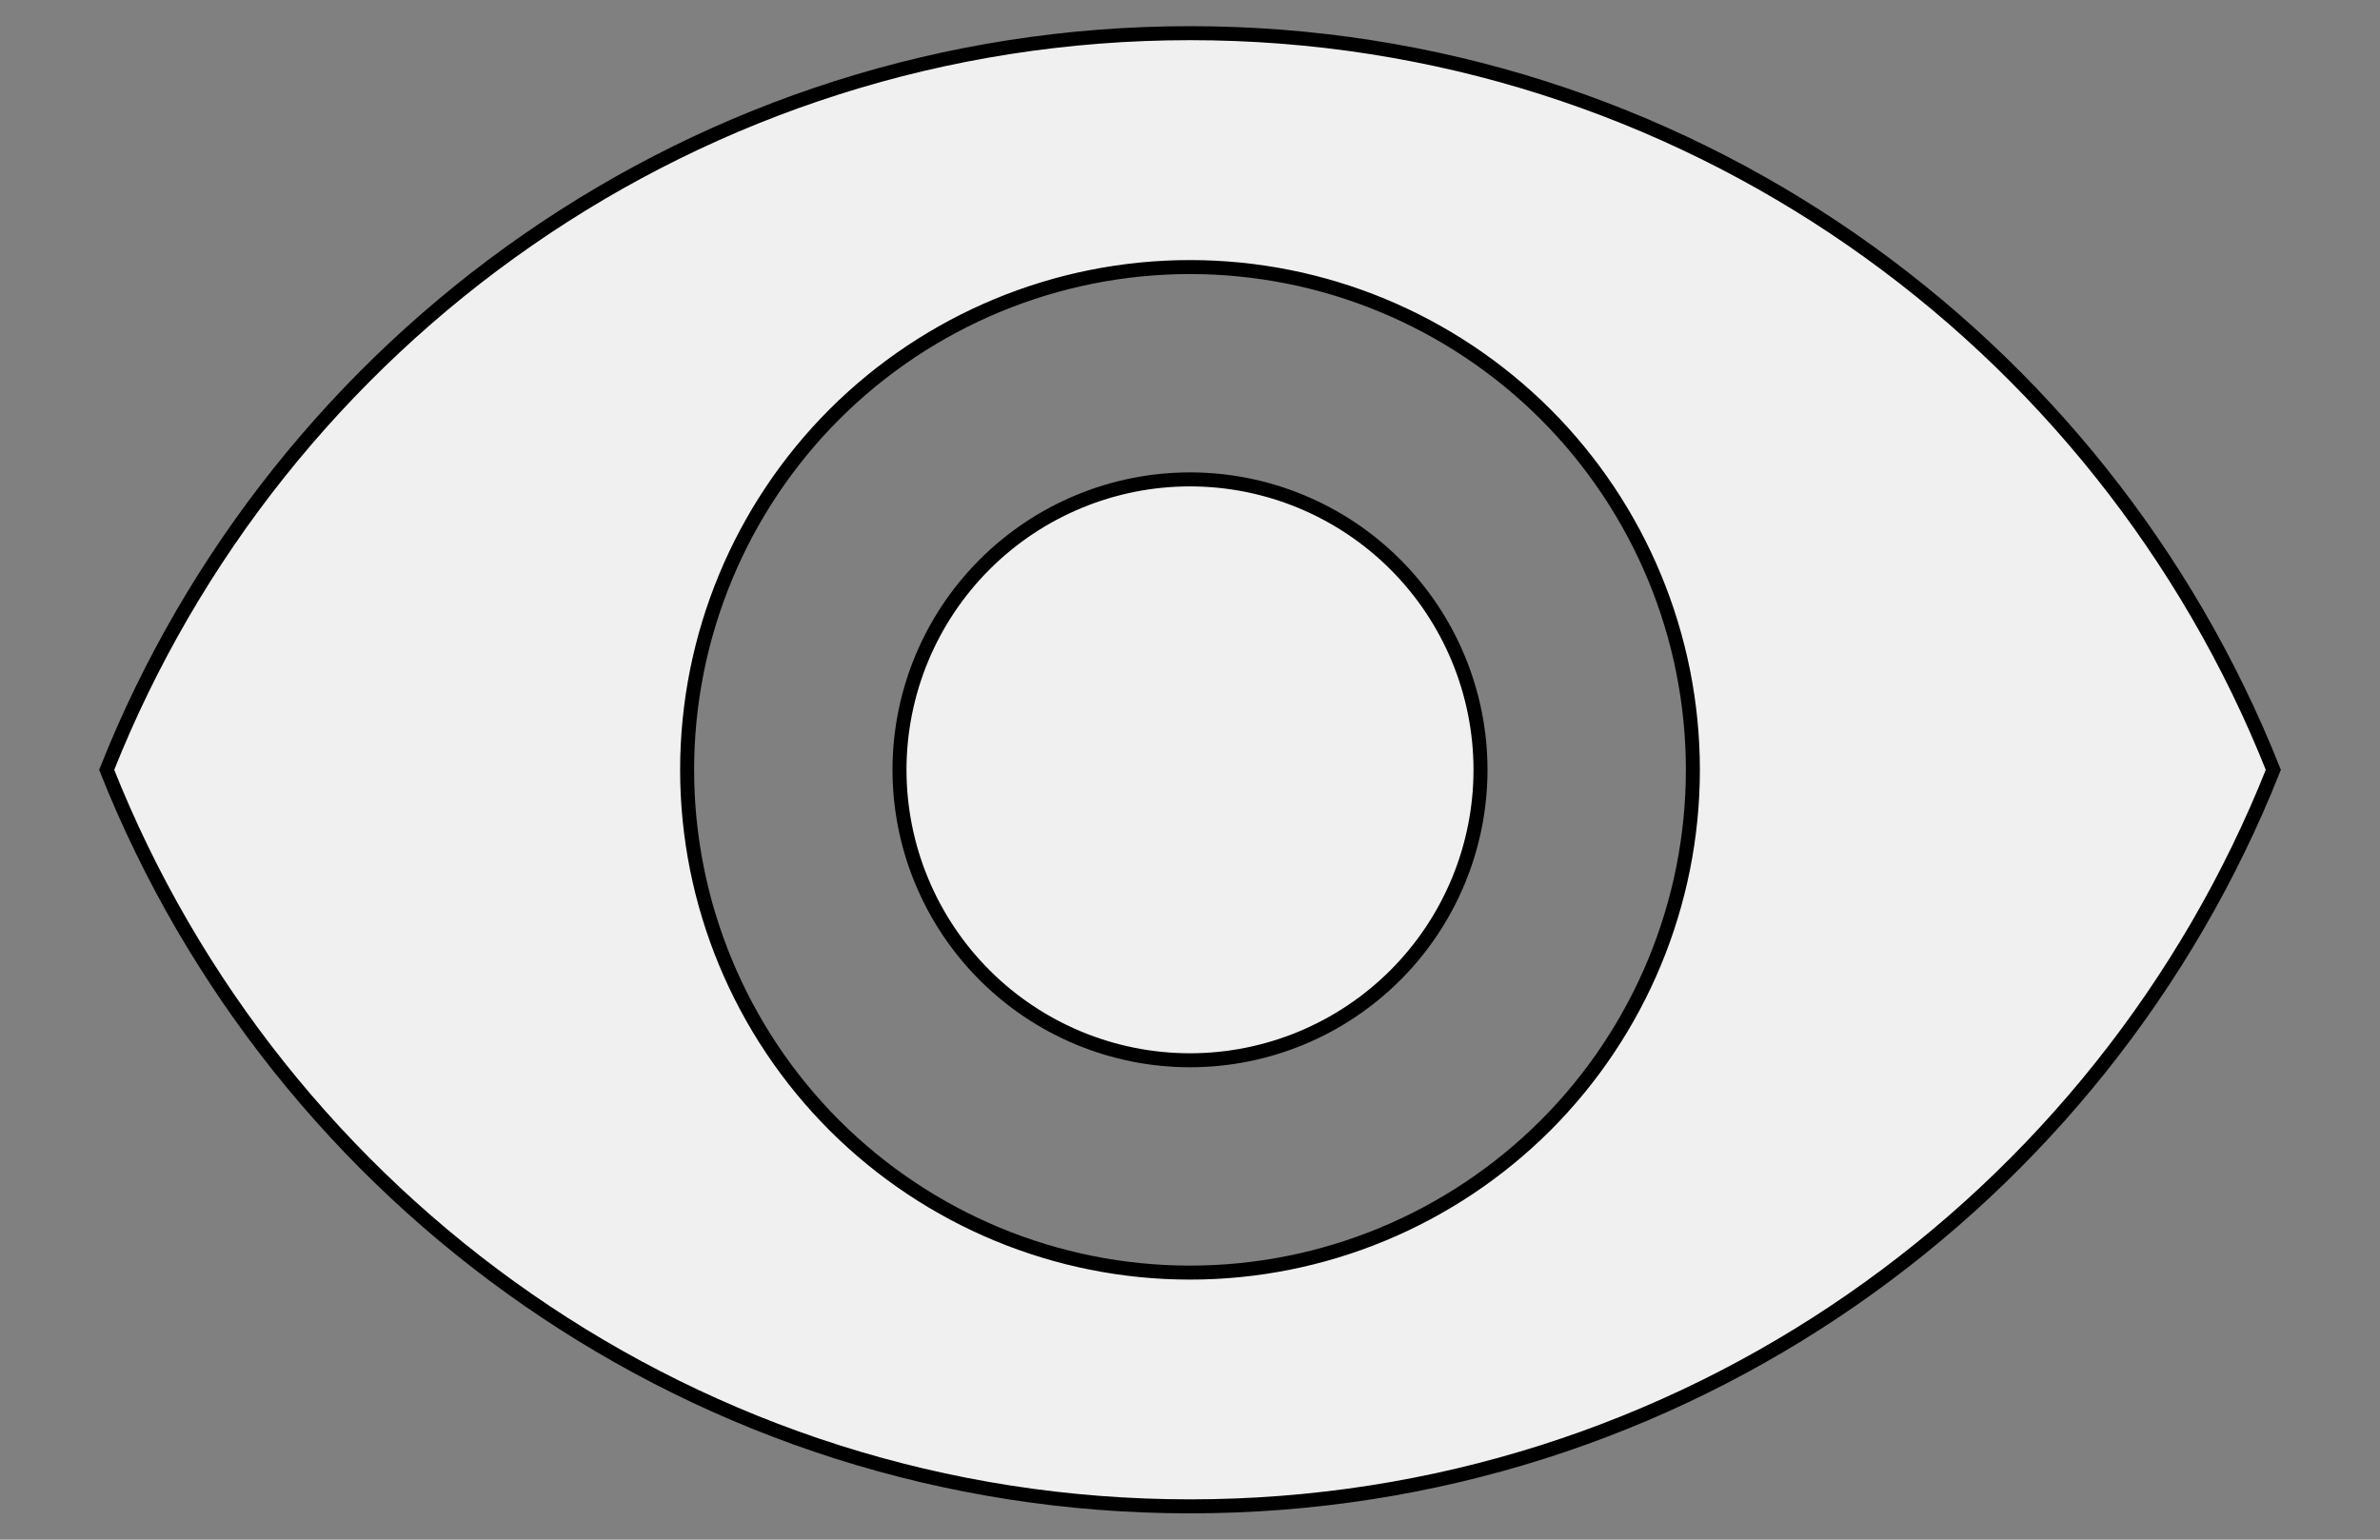 <svg width="17" height="11" viewBox="0 0 17 11" fill="none" xmlns="http://www.w3.org/2000/svg">
<rect x="0" y="0" width="17" height="11" fill="#808080" stroke="none"/>
<path d="M7.033 4.033C7.422 3.644 7.95 3.425 8.5 3.425C9.05 3.425 9.578 3.644 9.967 4.033C10.356 4.422 10.575 4.95 10.575 5.5C10.575 6.05 10.356 6.578 9.967 6.967C9.578 7.356 9.05 7.575 8.5 7.575C7.95 7.575 7.422 7.356 7.033 6.967C6.644 6.578 6.425 6.05 6.425 5.5C6.425 4.95 6.644 4.422 7.033 4.033ZM5.96 8.04C6.634 8.713 7.547 9.092 8.5 9.092C9.453 9.092 10.366 8.713 11.04 8.04C11.713 7.366 12.092 6.453 12.092 5.5C12.092 4.547 11.713 3.634 11.04 2.96C10.366 2.287 9.453 1.908 8.5 1.908C7.547 1.908 6.634 2.287 5.96 2.96C5.287 3.634 4.908 4.547 4.908 5.5C4.908 6.453 5.287 7.366 5.96 8.04ZM0.762 5.5C1.985 2.418 4.987 0.237 8.5 0.237C12.013 0.237 15.015 2.418 16.238 5.5C15.015 8.582 12.013 10.762 8.5 10.762C4.987 10.762 1.985 8.582 0.762 5.5Z" fill="white" fill-opacity="0.88" stroke="black" stroke-width="0.1"/>
</svg>
